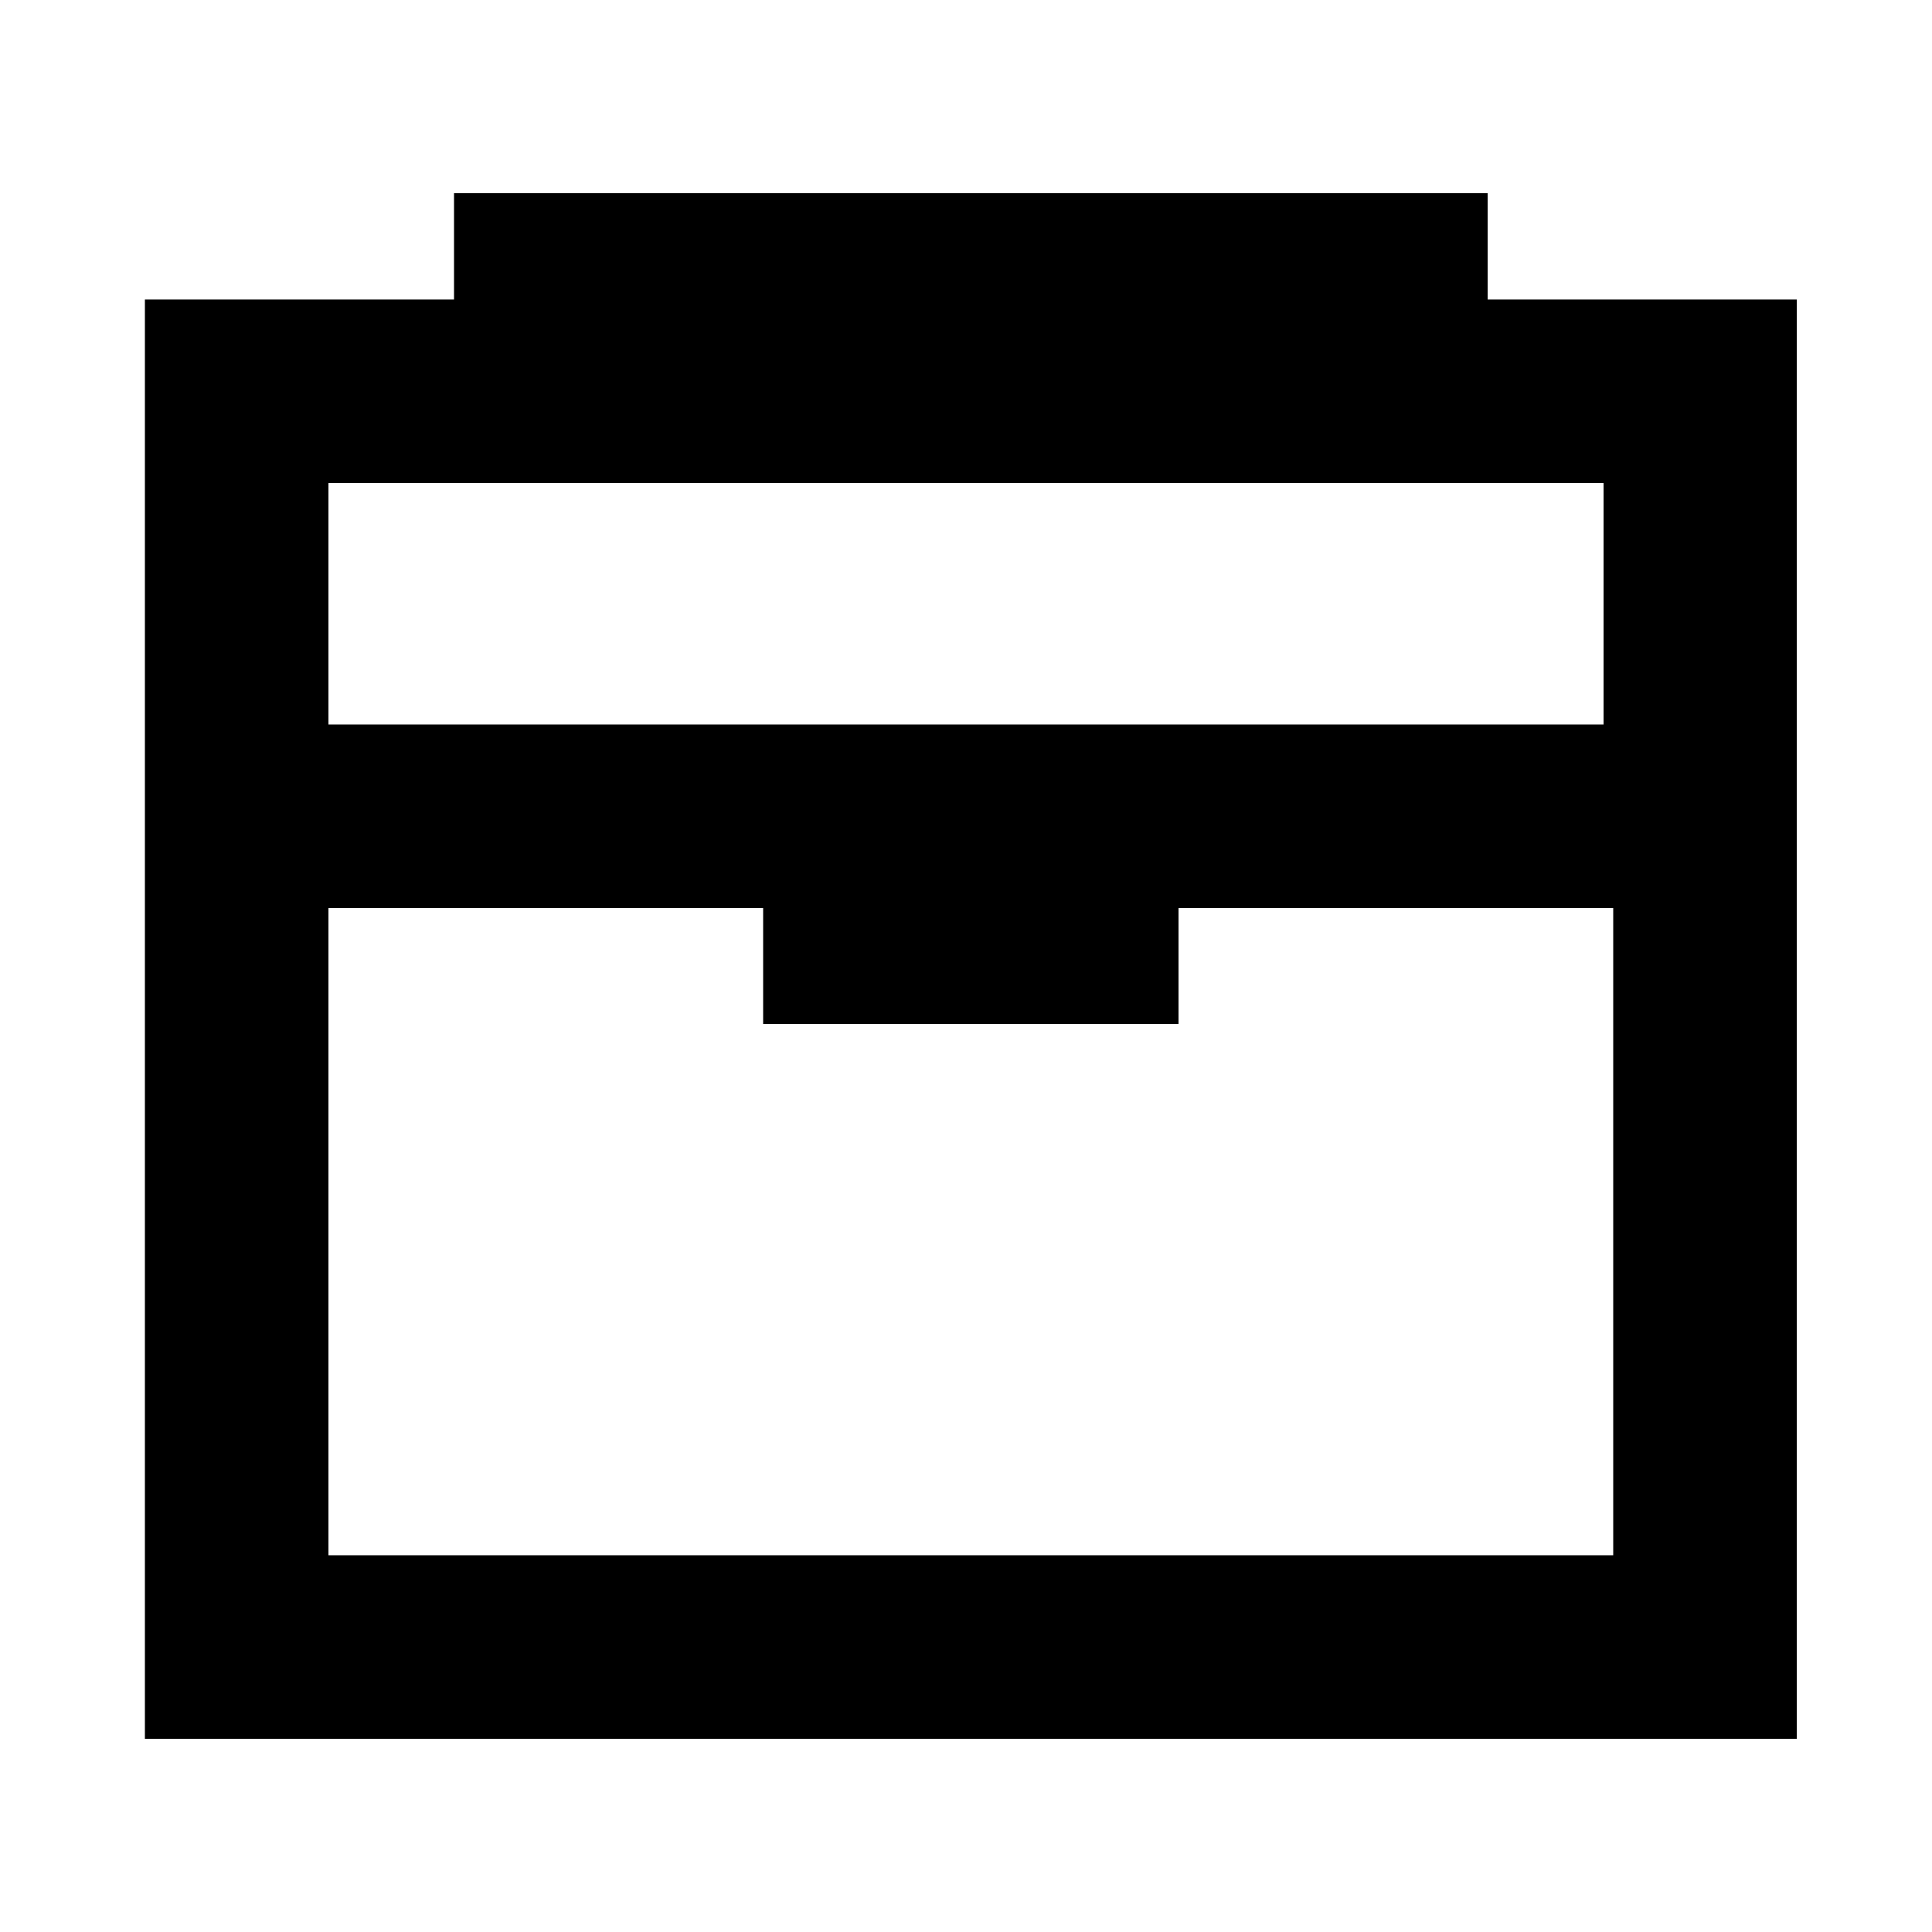 <?xml version="1.0" standalone="no"?>
<!DOCTYPE svg PUBLIC "-//W3C//DTD SVG 1.1//EN" "http://www.w3.org/Graphics/SVG/1.1/DTD/svg11.dtd">
<svg class="icon" style="width: 1em;height: 1em;vertical-align: middle;fill: currentColor;overflow: hidden;" viewBox="0 0 1024 1024" version="1.1" xmlns="http://www.w3.org/2000/svg"><path d="M788.48 158.72V102.4H240.64v56.32H76.8V921.6h875.52V158.72H788.48zM849.92 256v128H174.08V256h675.84zM174.08 824.32V481.28h230.4v61.44h220.16v-61.44h230.4v343.04H174.08z" /></svg>